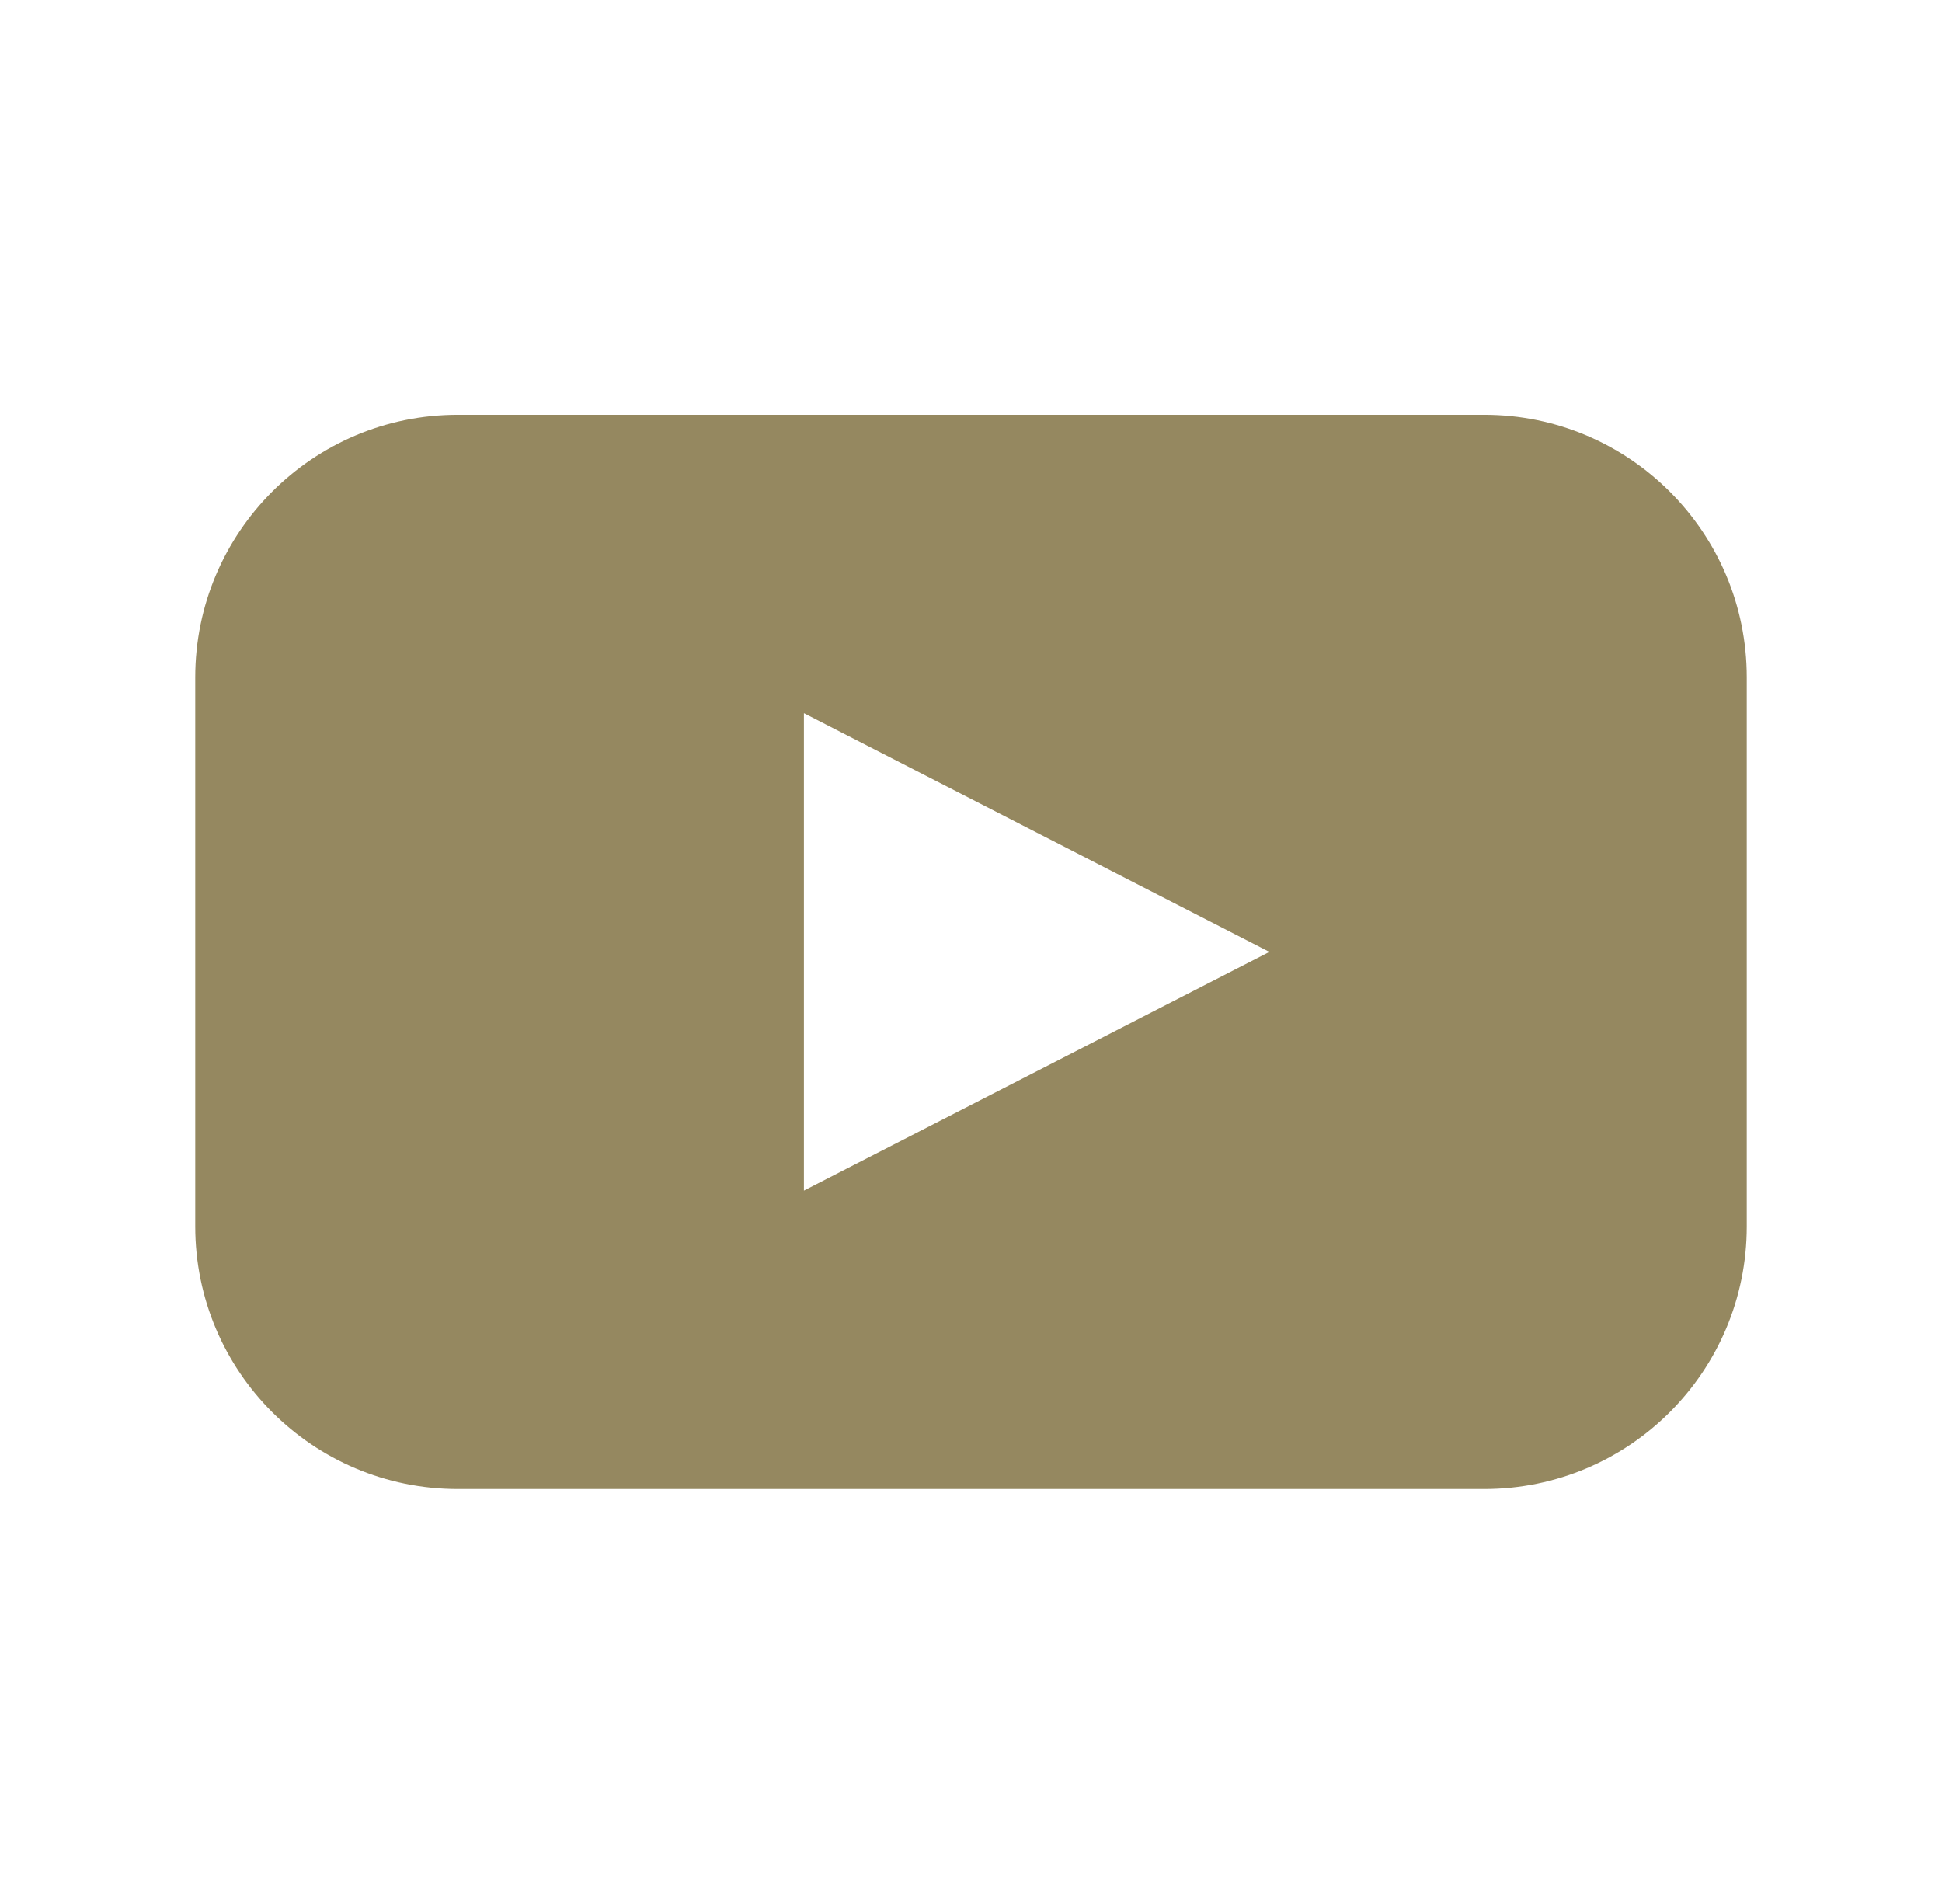 <?xml version="1.0" encoding="utf-8"?>
<!-- Generator: Adobe Illustrator 16.0.0, SVG Export Plug-In . SVG Version: 6.00 Build 0)  -->
<!DOCTYPE svg PUBLIC "-//W3C//DTD SVG 1.1//EN" "http://www.w3.org/Graphics/SVG/1.1/DTD/svg11.dtd">
<svg version="1.1" id="Layer_1" xmlns="http://www.w3.org/2000/svg" xmlns:xlink="http://www.w3.org/1999/xlink" x="0px" y="0px"
	 width="609px" height="597px" viewBox="0 0 609 597" enable-background="new 0 0 609 597" xml:space="preserve">
<path fill="#958860" d="M465.438,130.077H143.562c-45.475,0-82.338,36.865-82.338,82.34v172.167c0,45.475,36.865,82.34,82.337,82.34
	h321.875c45.476,0,82.339-36.865,82.339-82.34V212.417C547.779,166.942,510.913,130.077,465.438,130.077z M325.084,335.93
	l-72.982,37.424V223.645l72.982,37.428L398.07,298.5L325.084,335.93z"/>
</svg>

